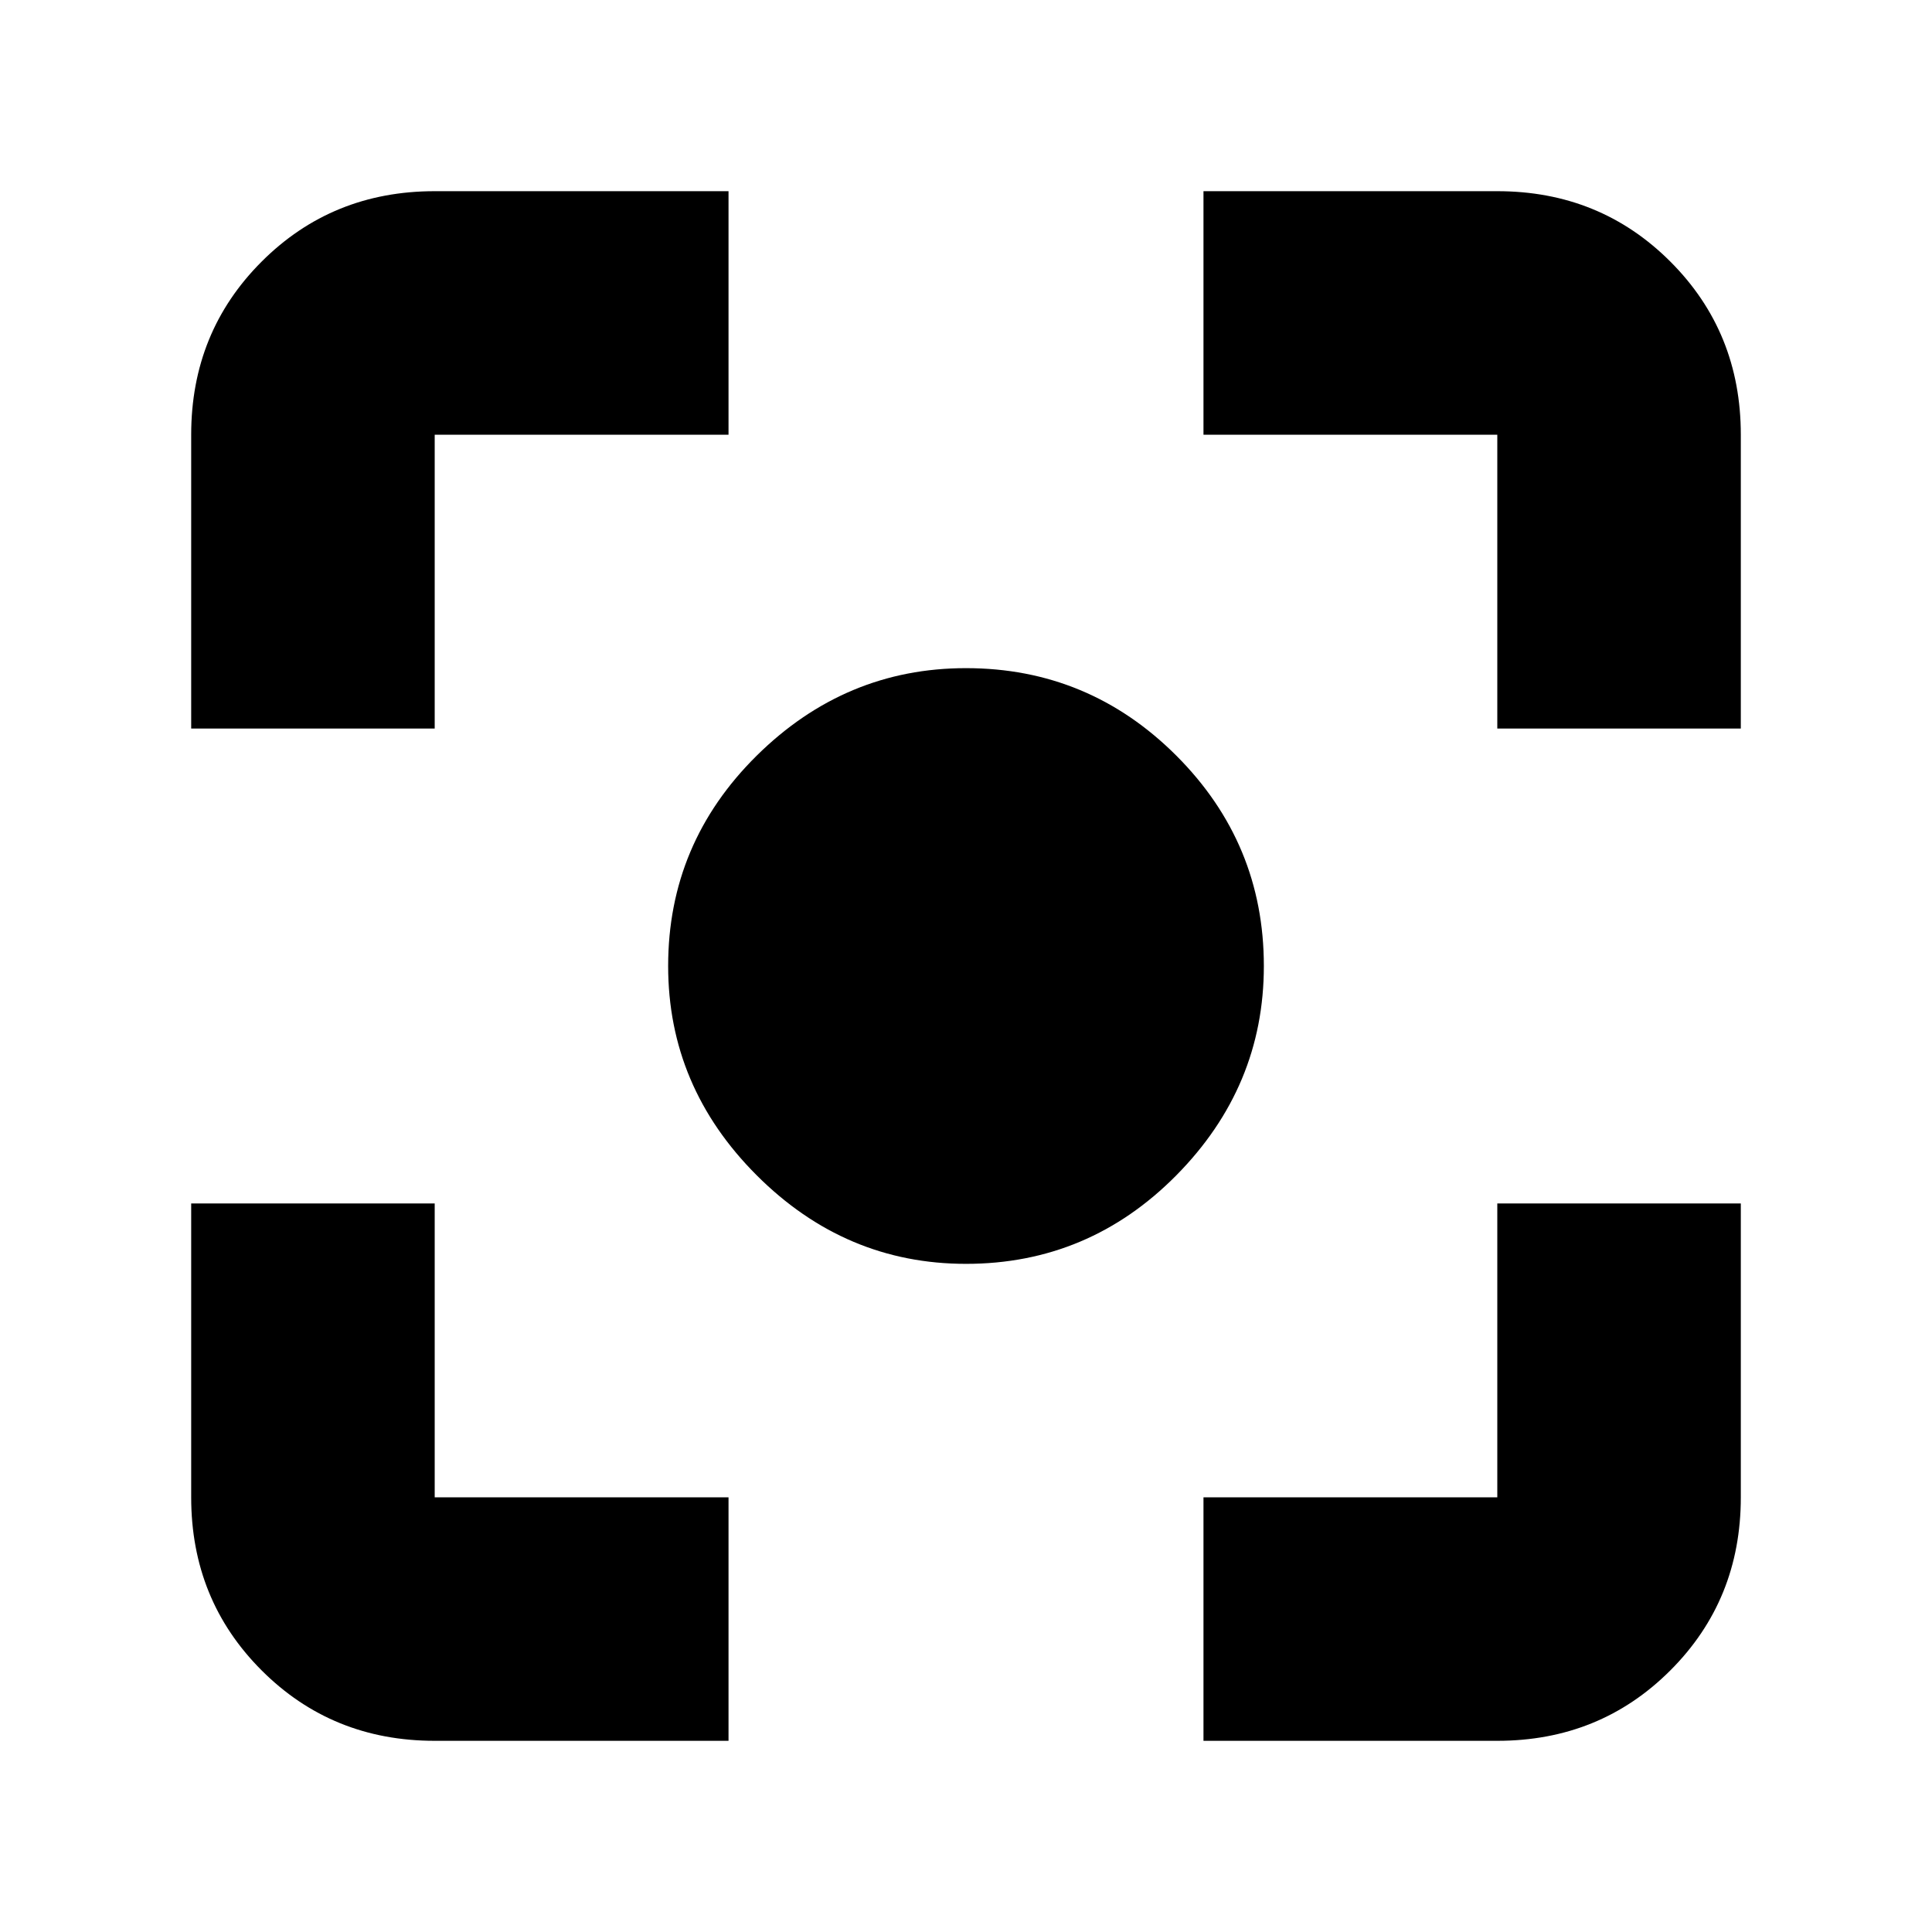 <svg xmlns="http://www.w3.org/2000/svg" height="24" width="24"><path d="M12 15.7Q10.5 15.7 9.4 14.6Q8.3 13.5 8.3 12Q8.3 10.475 9.4 9.387Q10.5 8.3 12 8.3Q13.525 8.3 14.613 9.387Q15.7 10.475 15.7 12Q15.7 13.5 14.613 14.6Q13.525 15.7 12 15.7ZM2.375 9.05V5.4Q2.375 4.125 3.25 3.25Q4.125 2.375 5.4 2.375H9.05V5.4H5.4Q5.4 5.4 5.4 5.4Q5.4 5.4 5.4 5.4V9.05ZM9.05 21.625H5.4Q4.125 21.625 3.25 20.75Q2.375 19.875 2.375 18.6V14.95H5.4V18.6Q5.4 18.6 5.4 18.6Q5.4 18.6 5.4 18.6H9.05ZM14.95 21.625V18.6H18.6Q18.6 18.6 18.6 18.6Q18.6 18.6 18.6 18.6V14.95H21.625V18.6Q21.625 19.875 20.75 20.75Q19.875 21.625 18.6 21.625ZM18.6 9.05V5.4Q18.6 5.4 18.6 5.4Q18.6 5.4 18.6 5.4H14.95V2.375H18.6Q19.875 2.375 20.75 3.25Q21.625 4.125 21.625 5.4V9.05Z"/></svg>